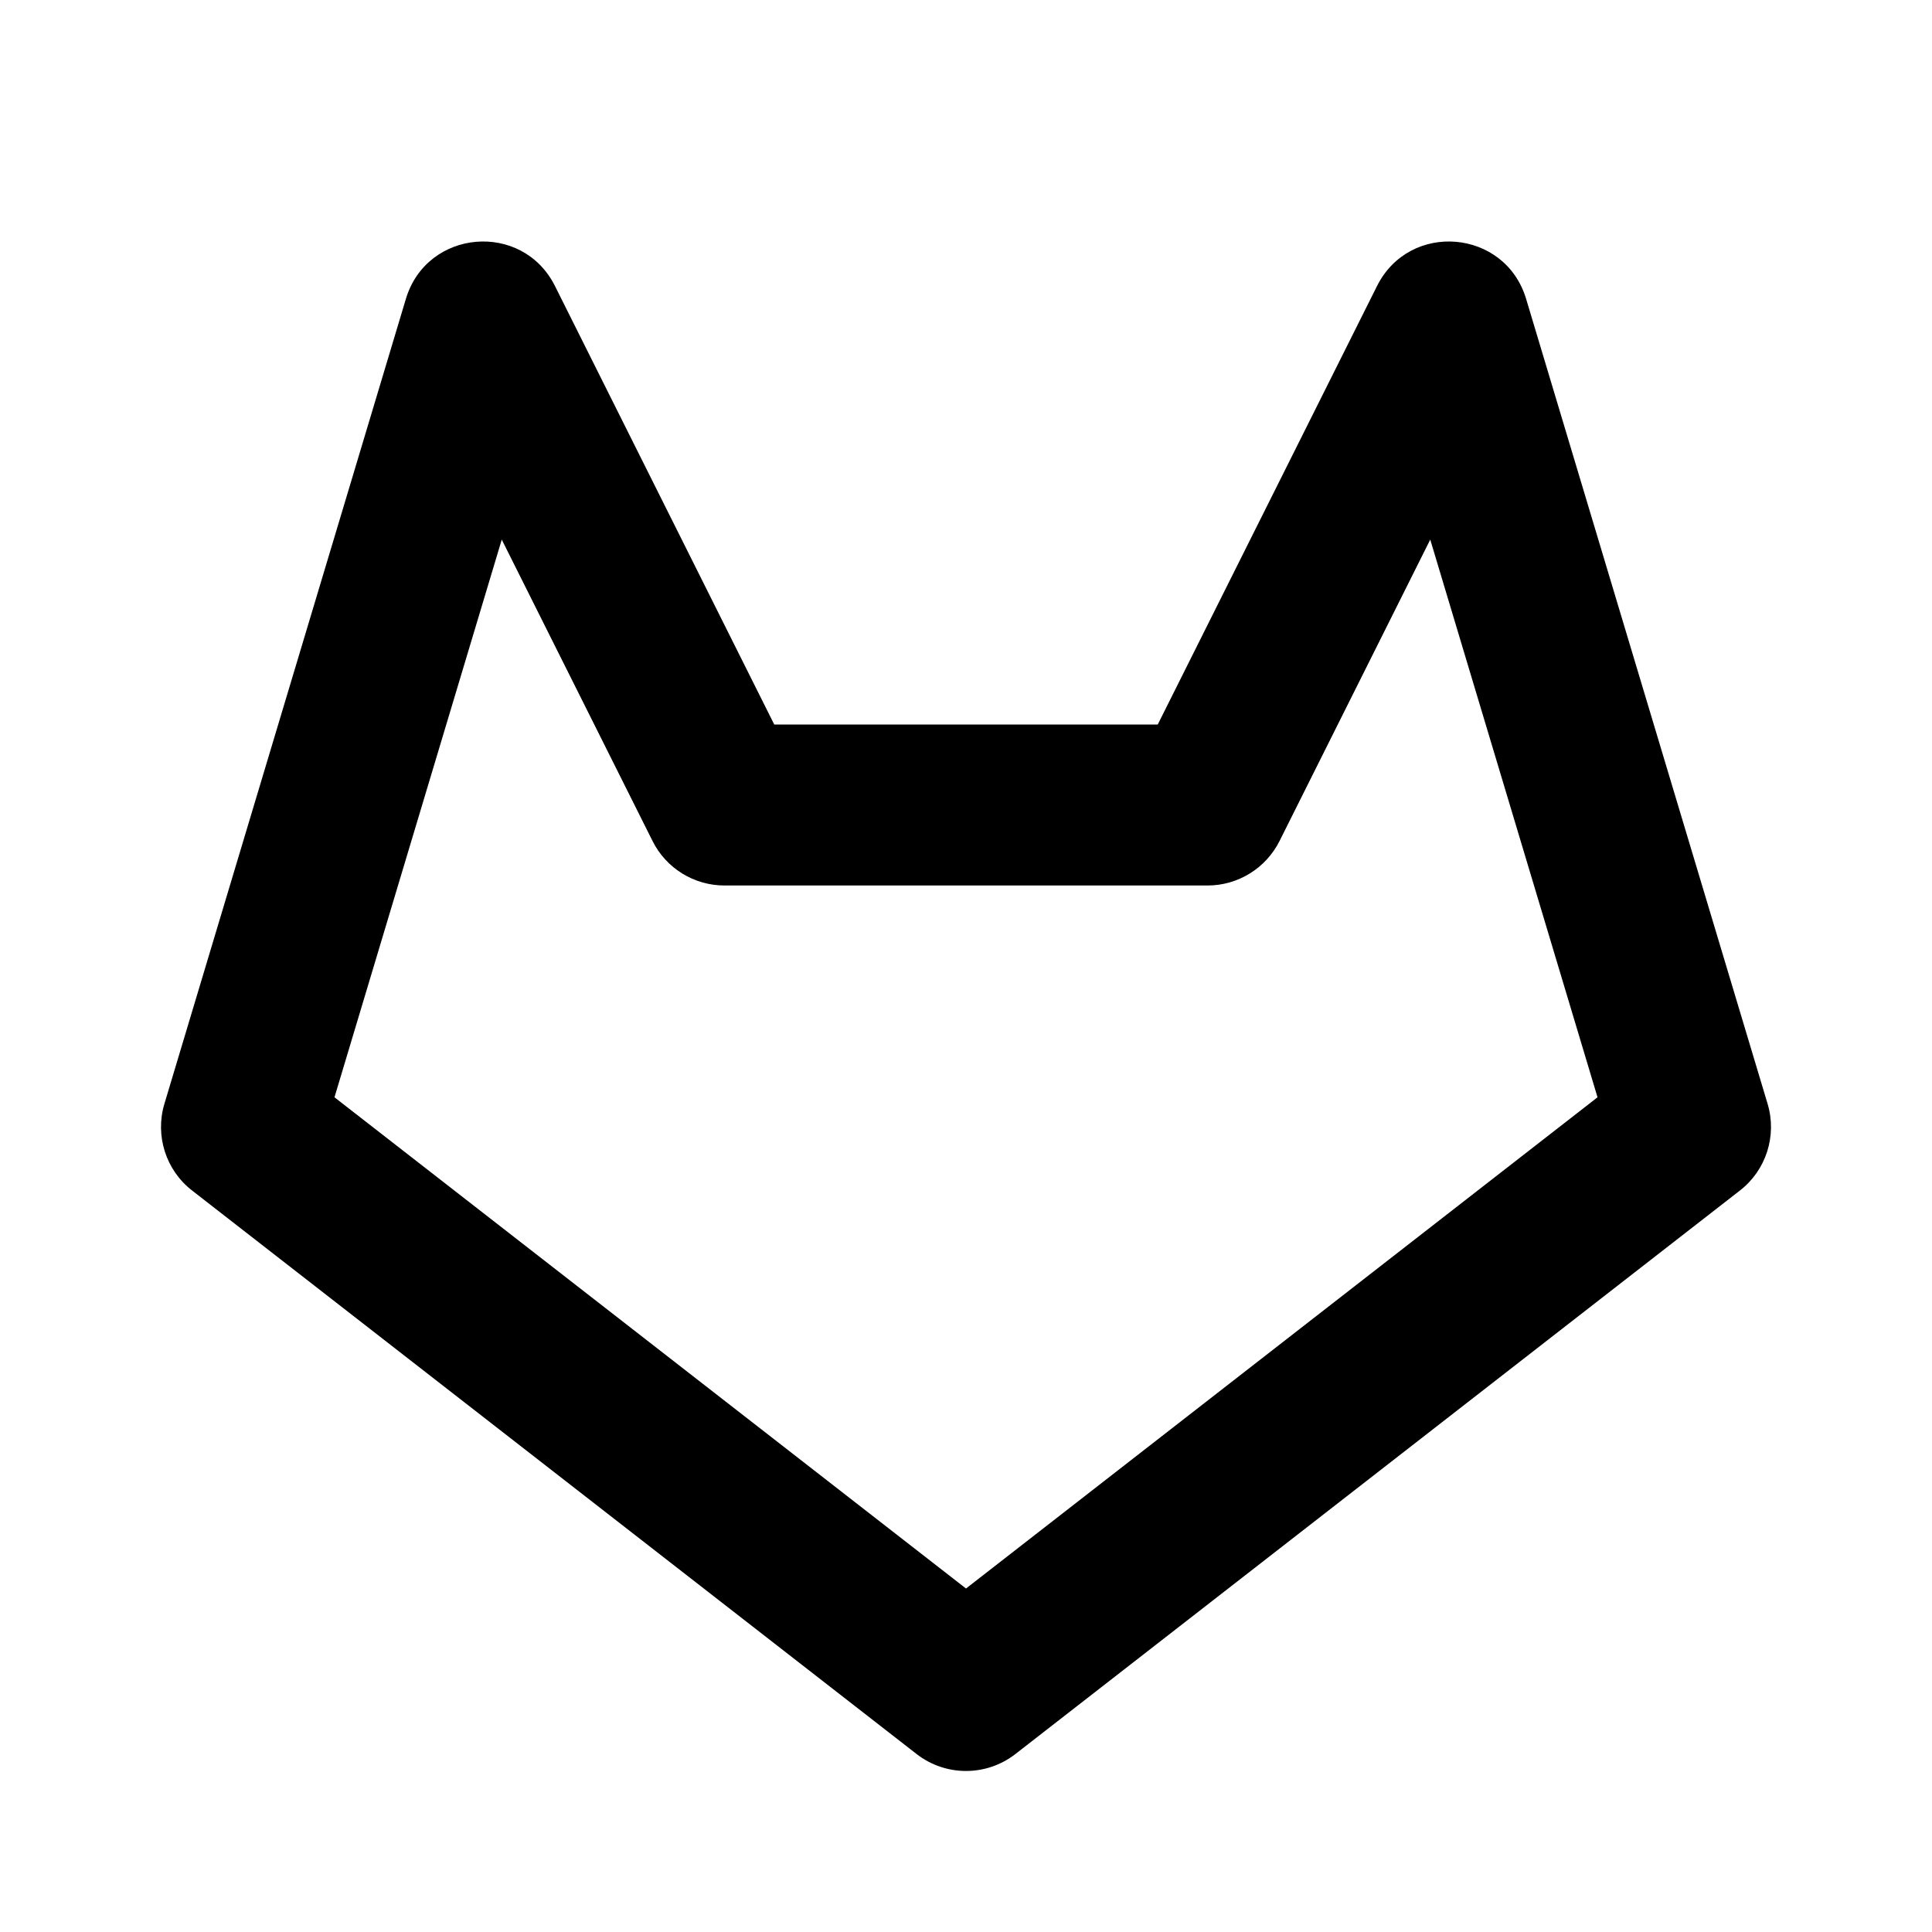 <svg width="24" height="24" viewBox="0 0 24 24" fill="none" xmlns="http://www.w3.org/2000/svg">
<g id="24 / symbols / gitlab">
<path id="icon" fill-rule="evenodd" clip-rule="evenodd" d="M17.106 3.553L14.382 9H9.618L6.894 3.553C6.489 2.743 5.302 2.845 5.042 3.713L2.042 13.713C1.924 14.108 2.06 14.536 2.386 14.789L11.386 21.789C11.747 22.07 12.253 22.07 12.614 21.789L21.614 14.789C21.94 14.536 22.076 14.108 21.958 13.713L18.958 3.713C18.698 2.845 17.511 2.743 17.106 3.553ZM15.895 10.447L17.767 6.703L19.845 13.631L12 19.733L4.155 13.631L6.233 6.703L8.106 10.447C8.275 10.786 8.621 11 9 11H15C15.379 11 15.725 10.786 15.895 10.447Z" fill="black"/>
</g>
</svg>
